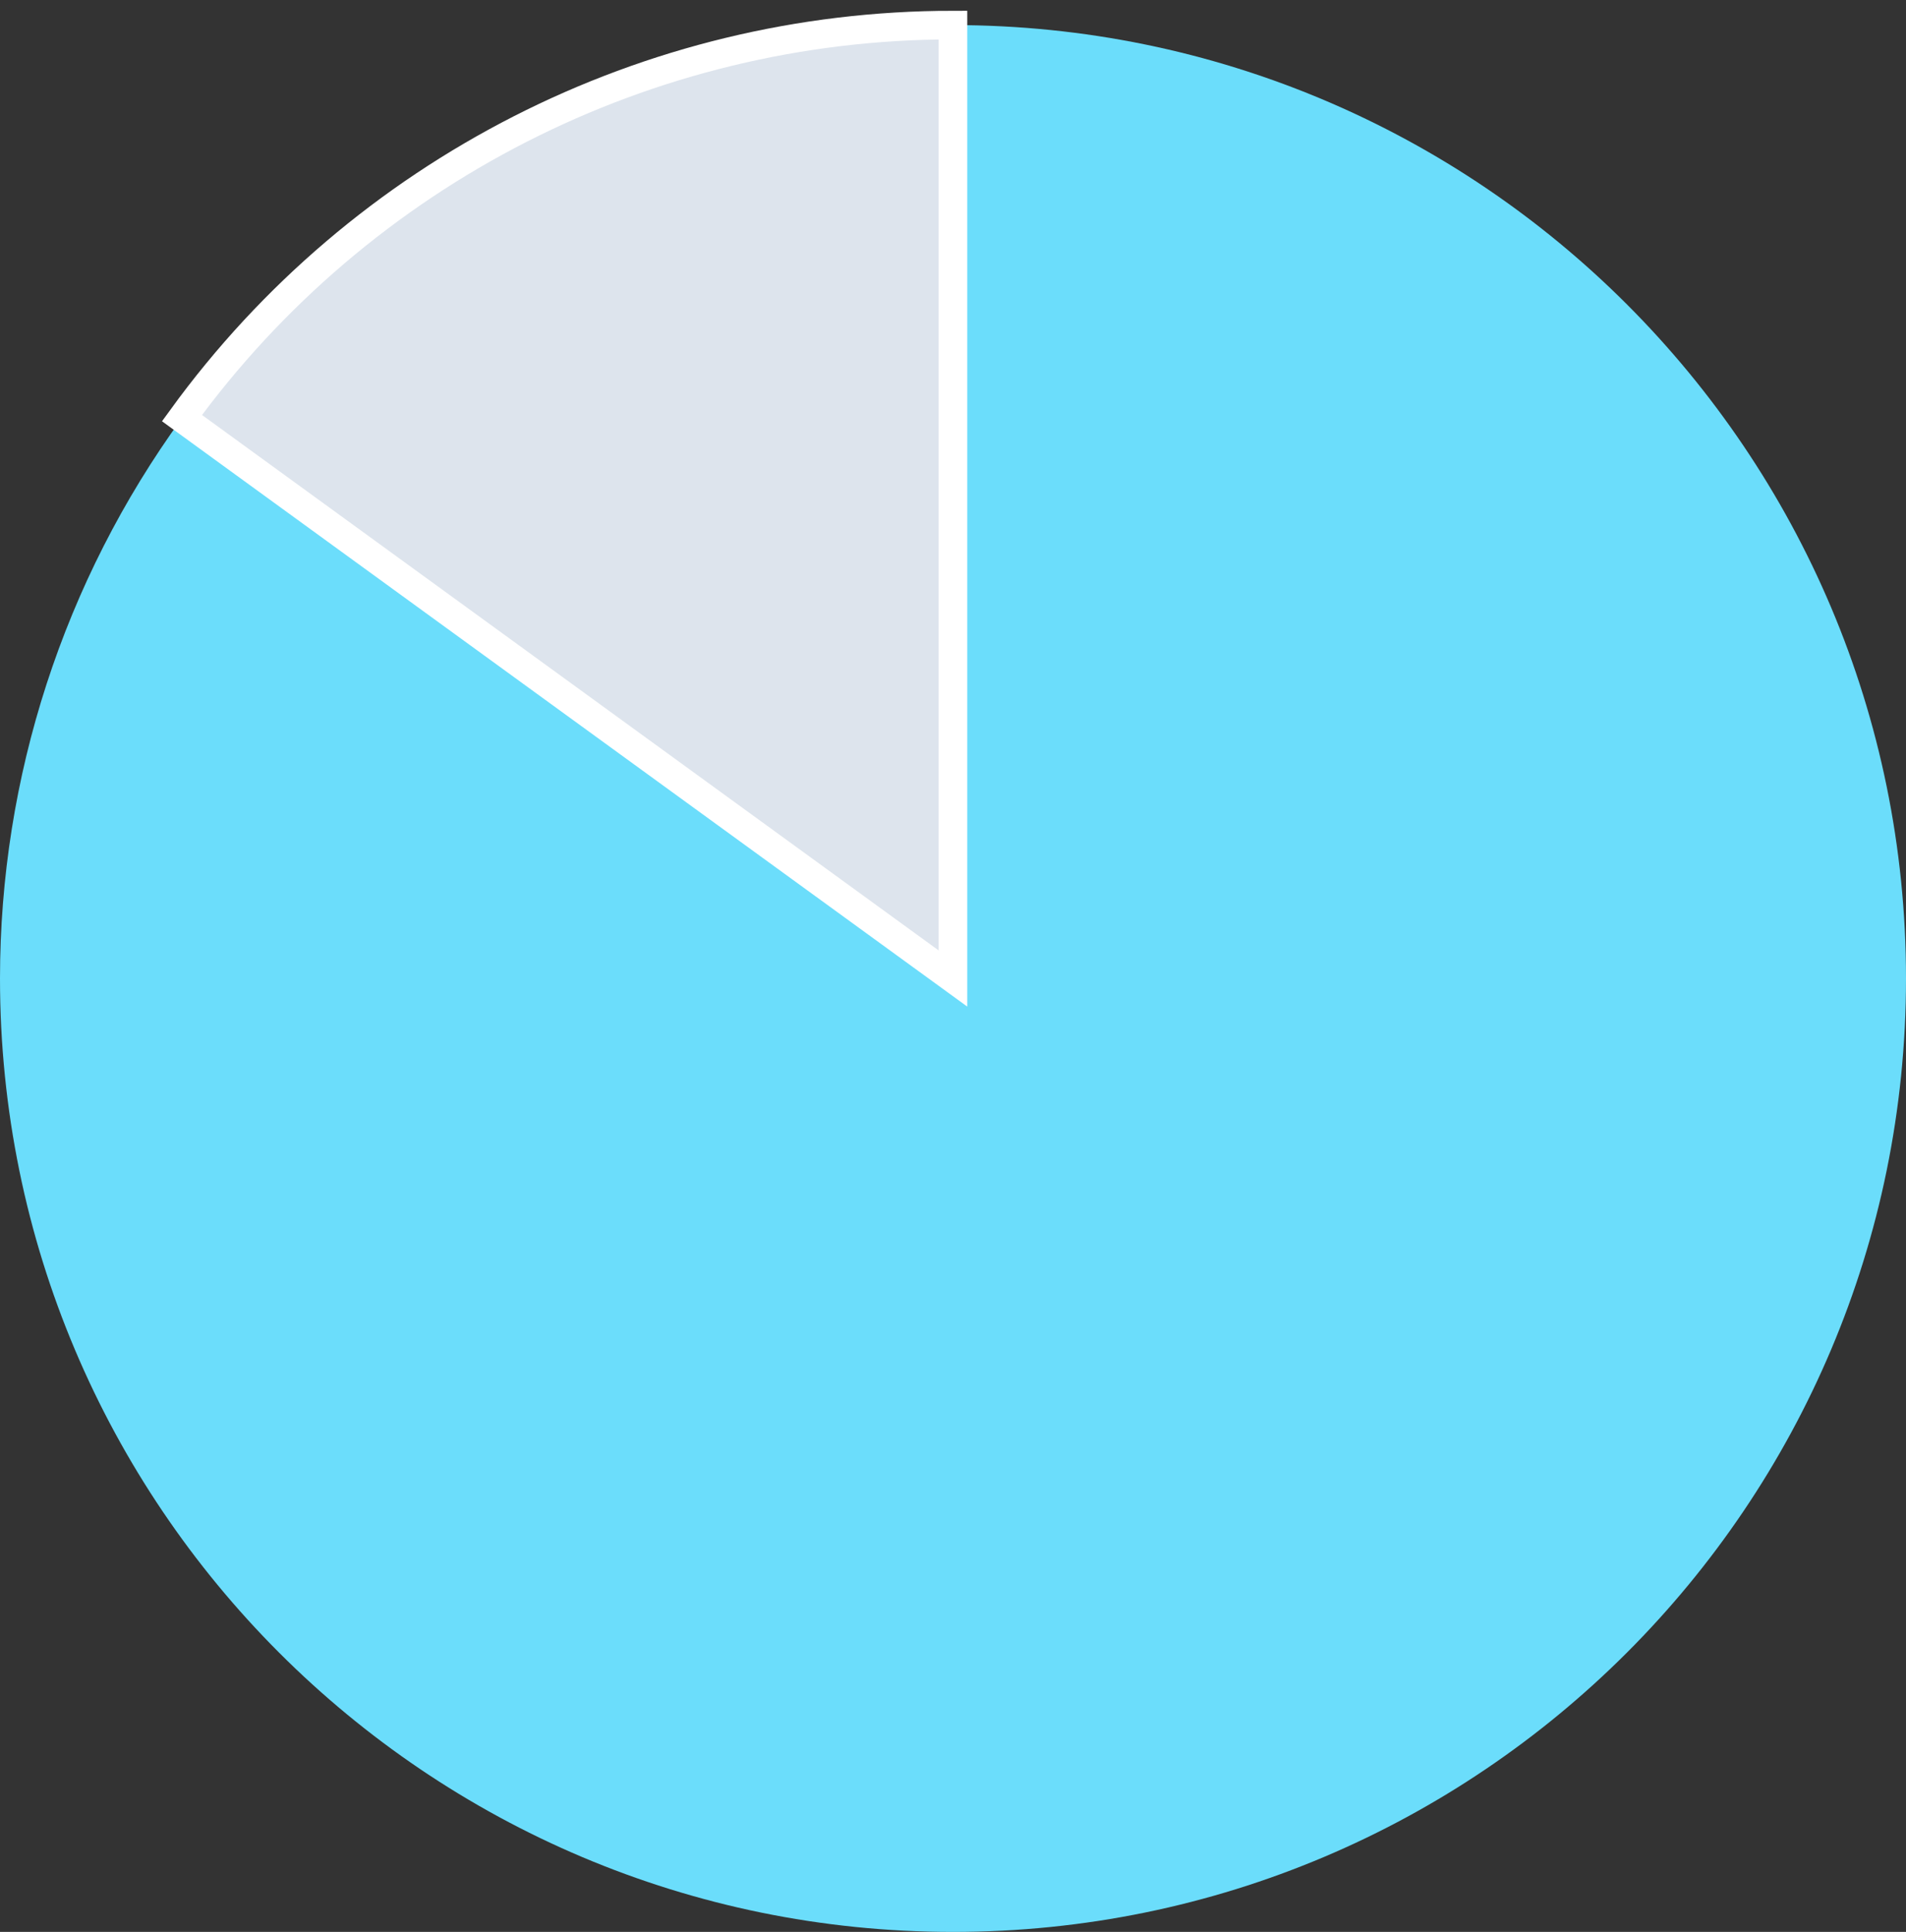 <svg width="76" height="77" viewBox="0 0 76 77" fill="none" xmlns="http://www.w3.org/2000/svg">
<rect x="0" y="0" width="76" height="77" fill="#333333" stroke="none"/>
<path d="M38 39V1C58.987 1 76 18.013 76 39C76 59.987 58.987 77 38 77C17.013 77 0 59.987 0 39C0 30.975 2.54 23.156 7.257 16.664L38 39Z" fill="#6BDDFB"/>
<path d="M37.998 39L7.256 16.664C14.406 6.823 25.834 1 37.998 1V39Z" fill="#DDE4ED" stroke="white" stroke-width="1.14"/>
</svg>
